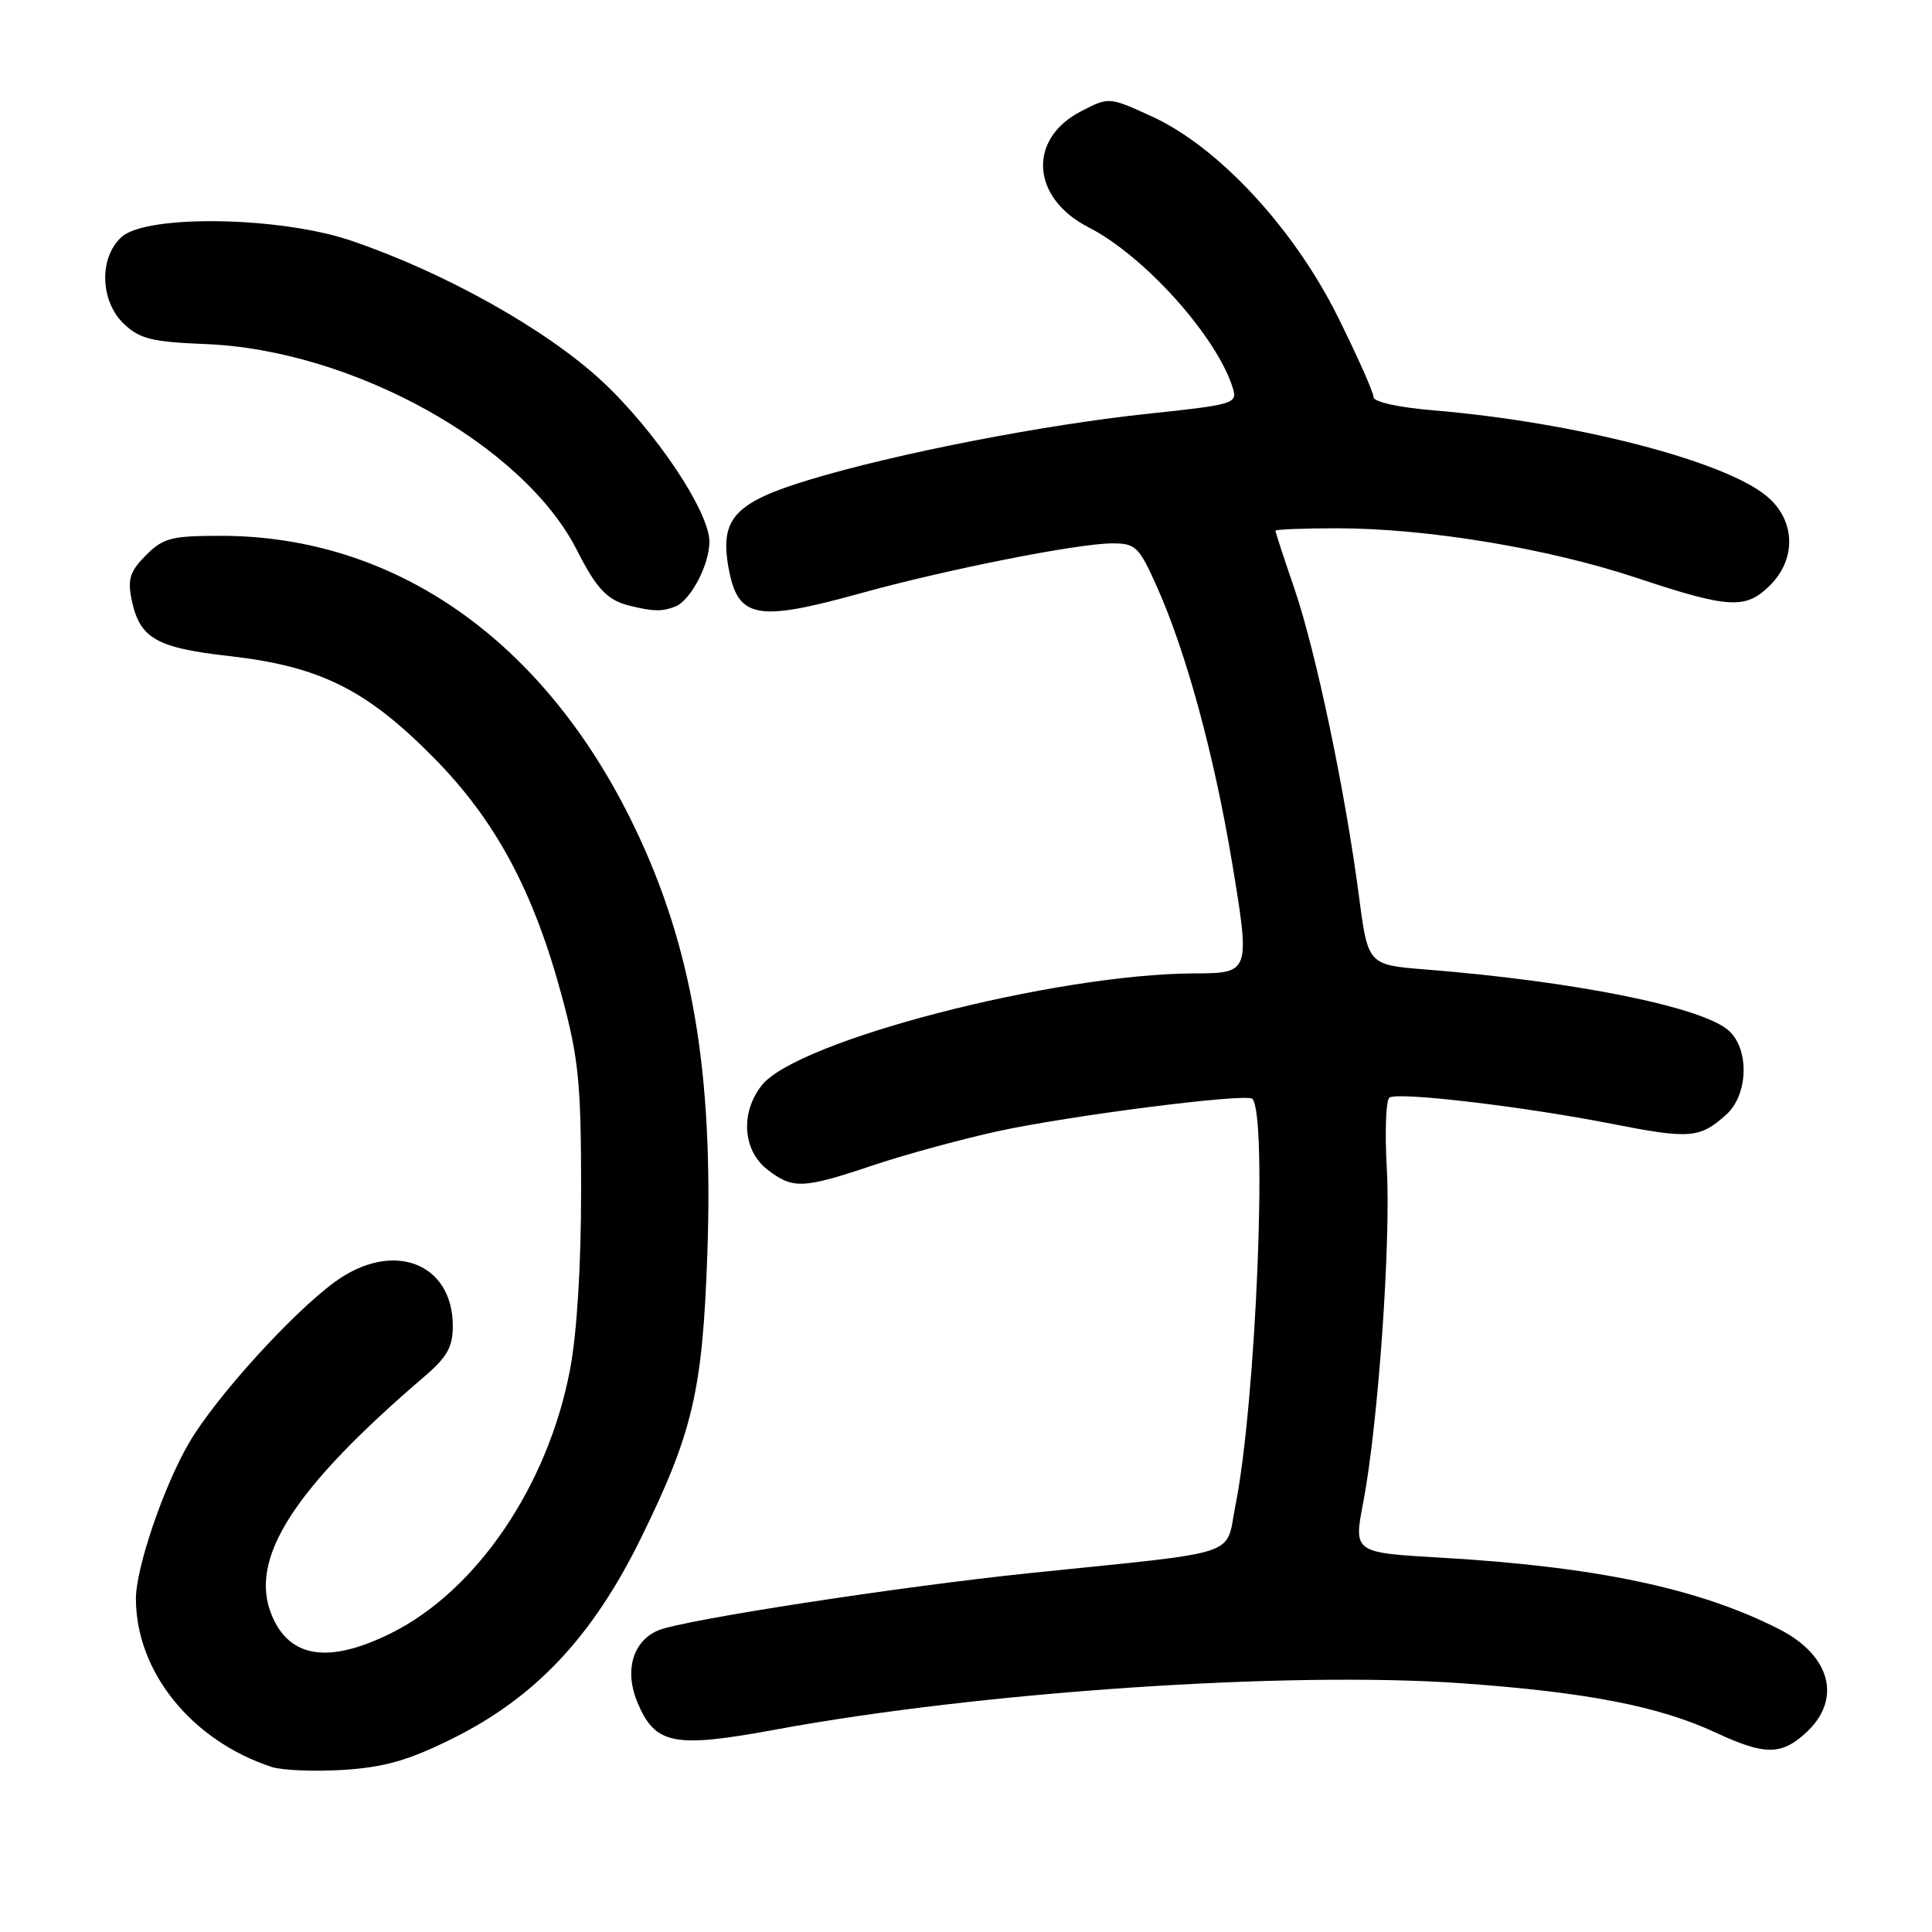 <?xml version="1.0" encoding="UTF-8" standalone="no"?>
<!DOCTYPE svg PUBLIC "-//W3C//DTD SVG 1.1//EN" "http://www.w3.org/Graphics/SVG/1.1/DTD/svg11.dtd" >
<svg xmlns="http://www.w3.org/2000/svg" xmlns:xlink="http://www.w3.org/1999/xlink" version="1.1" viewBox="0 0 256 256">
 <g >
 <path fill="currentColor"
d=" M 59.87 230.41 C 70.89 224.97 78.49 216.90 84.90 203.87 C 91.79 189.84 93.08 184.35 93.72 166.32 C 94.58 142.18 91.73 125.46 84.03 109.50 C 72.16 84.89 52.39 71.00 29.24 71.00 C 22.70 71.00 21.63 71.28 19.34 73.57 C 17.26 75.65 16.90 76.73 17.41 79.31 C 18.47 84.58 20.60 85.83 30.44 86.94 C 42.40 88.30 48.57 91.37 57.50 100.43 C 65.73 108.78 70.74 118.14 74.51 132.23 C 76.67 140.29 77.00 143.61 77.00 157.66 C 77.00 167.77 76.45 176.71 75.52 181.54 C 72.59 196.88 63.17 210.74 51.87 216.38 C 43.60 220.50 38.37 219.73 36.01 214.03 C 32.91 206.55 38.84 197.29 56.30 182.34 C 59.24 179.82 60.00 178.46 60.00 175.72 C 60.00 167.30 52.03 164.29 44.40 169.84 C 38.67 174.01 28.44 185.31 24.99 191.29 C 21.63 197.10 18.00 207.81 18.01 211.86 C 18.03 221.53 25.37 230.63 35.99 234.13 C 37.37 234.58 41.64 234.76 45.48 234.52 C 50.93 234.17 54.08 233.28 59.87 230.41 Z  M 239.35 229.55 C 244.10 225.15 242.58 219.36 235.76 215.88 C 225.18 210.48 211.54 207.59 190.93 206.40 C 179.36 205.73 179.36 205.73 180.63 199.11 C 182.61 188.77 184.31 164.62 183.76 154.84 C 183.48 149.96 183.64 145.72 184.12 145.43 C 185.35 144.66 201.95 146.63 213.51 148.90 C 223.93 150.95 225.23 150.85 228.75 147.68 C 231.65 145.06 231.83 139.06 229.08 136.57 C 225.63 133.45 208.72 130.03 188.88 128.46 C 181.26 127.85 181.26 127.85 180.06 118.68 C 178.23 104.76 174.37 86.37 171.54 78.07 C 170.14 73.99 169.00 70.50 169.00 70.32 C 169.00 70.15 172.65 70.00 177.12 70.00 C 189.04 70.00 205.08 72.65 216.83 76.56 C 229.13 80.65 231.32 80.77 234.55 77.55 C 238.07 74.02 237.90 68.93 234.13 65.77 C 228.55 61.07 208.66 55.94 190.01 54.38 C 185.26 53.98 182.00 53.26 182.00 52.61 C 182.00 52.01 179.88 47.24 177.29 42.02 C 171.45 30.25 161.45 19.47 152.63 15.43 C 146.95 12.83 146.95 12.83 143.22 14.76 C 136.13 18.43 136.65 26.25 144.24 30.12 C 151.69 33.92 161.37 44.75 163.39 51.54 C 163.97 53.46 163.34 53.64 152.24 54.81 C 138.35 56.27 118.79 60.08 107.25 63.57 C 97.47 66.53 95.43 68.68 96.48 74.91 C 97.68 81.98 100.05 82.48 114.00 78.62 C 125.48 75.44 142.86 72.00 147.41 72.00 C 150.48 72.00 150.92 72.43 153.30 77.75 C 157.17 86.40 160.88 100.01 163.26 114.32 C 165.67 128.86 165.64 128.96 158.28 128.98 C 139.76 129.05 105.59 137.89 100.93 143.82 C 98.09 147.43 98.41 152.39 101.63 154.93 C 105.02 157.59 106.35 157.54 115.65 154.42 C 119.87 153.00 127.32 150.97 132.19 149.90 C 141.78 147.81 165.16 144.83 165.94 145.60 C 168.00 147.66 166.41 185.98 163.70 199.50 C 162.32 206.39 165.01 205.50 136.50 208.44 C 119.20 210.23 90.56 214.64 87.23 216.03 C 83.85 217.44 82.71 221.36 84.45 225.55 C 86.81 231.19 89.25 231.67 102.77 229.18 C 129.89 224.17 170.69 221.41 193.64 223.04 C 210.25 224.22 219.83 226.08 227.39 229.60 C 233.86 232.61 236.06 232.60 239.35 229.55 Z  M 89.46 80.38 C 91.49 79.60 94.00 74.84 94.00 71.78 C 94.00 67.77 86.78 57.00 79.70 50.44 C 72.34 43.62 58.83 36.06 46.50 31.88 C 37.07 28.68 19.43 28.40 16.11 31.40 C 13.08 34.14 13.25 39.95 16.46 42.96 C 18.54 44.91 20.18 45.31 27.21 45.59 C 46.69 46.35 69.36 58.92 76.44 72.89 C 79.07 78.07 80.46 79.53 83.50 80.28 C 86.58 81.03 87.70 81.05 89.46 80.38 Z "/>
</g>
</svg>